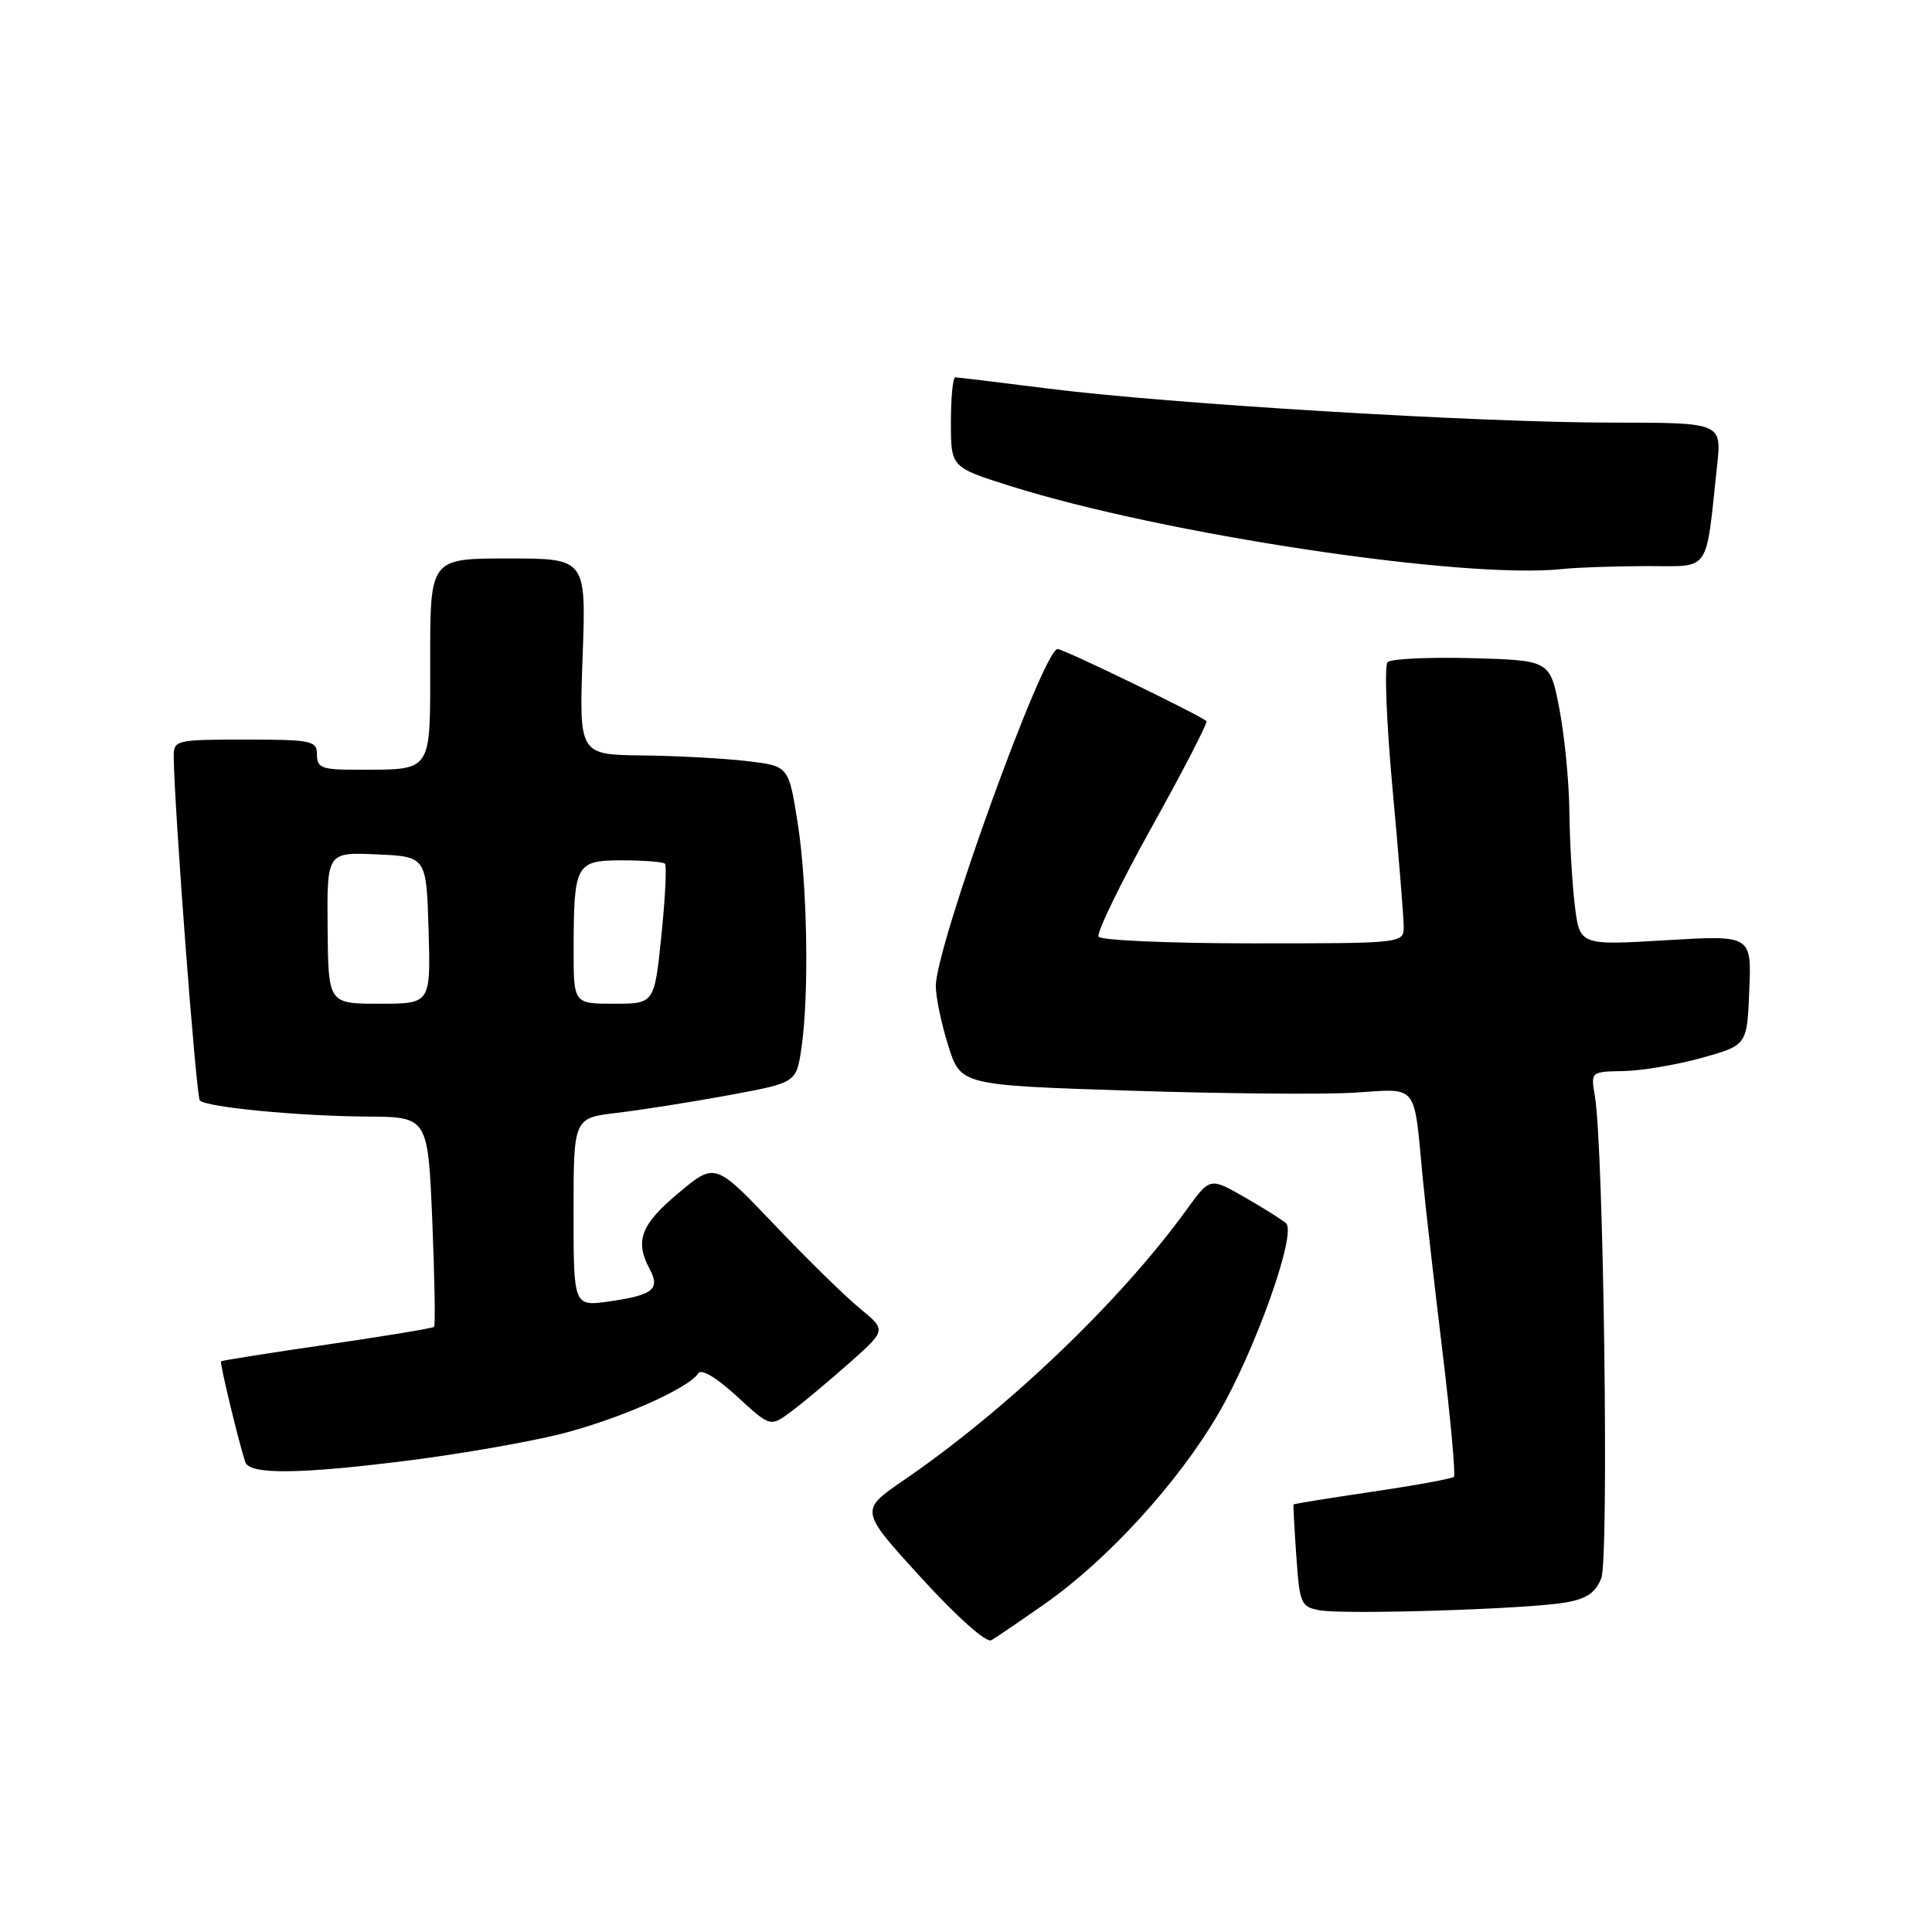 <?xml version="1.0" encoding="UTF-8" standalone="no"?>
<!DOCTYPE svg PUBLIC "-//W3C//DTD SVG 1.1//EN" "http://www.w3.org/Graphics/SVG/1.1/DTD/svg11.dtd" >
<svg xmlns="http://www.w3.org/2000/svg" xmlns:xlink="http://www.w3.org/1999/xlink" version="1.1" viewBox="0 0 256 256">
 <g >
 <path fill="currentColor"
d=" M 138.55 212.44 C 146.81 206.63 156.10 196.45 161.39 187.41 C 166.28 179.06 171.86 163.41 170.41 162.09 C 169.91 161.64 167.44 160.08 164.92 158.64 C 160.33 156.01 160.33 156.01 157.26 160.25 C 148.46 172.41 133.47 186.74 119.70 196.17 C 113.91 200.14 113.91 200.14 122.06 209.06 C 126.78 214.23 130.69 217.72 131.35 217.34 C 131.98 216.98 135.22 214.78 138.55 212.44 Z  M 207.33 212.36 C 210.22 211.87 211.41 211.07 212.18 209.11 C 213.21 206.48 212.49 151.99 211.33 145.25 C 210.78 142.00 210.78 142.00 215.14 141.92 C 217.54 141.88 222.20 141.09 225.50 140.17 C 231.50 138.50 231.50 138.50 231.79 131.20 C 232.09 123.91 232.09 123.91 220.70 124.59 C 209.31 125.27 209.31 125.27 208.66 119.89 C 208.31 116.92 207.99 111.35 207.95 107.50 C 207.91 103.65 207.32 97.58 206.64 94.00 C 205.40 87.50 205.40 87.50 195.04 87.21 C 189.34 87.06 184.31 87.29 183.86 87.74 C 183.42 88.18 183.71 95.74 184.52 104.52 C 185.33 113.31 185.99 121.51 186.00 122.75 C 186.00 125.00 186.00 125.00 166.06 125.00 C 155.09 125.00 145.87 124.60 145.57 124.12 C 145.27 123.63 148.45 117.08 152.63 109.56 C 156.81 102.05 160.06 95.74 159.86 95.56 C 158.95 94.73 140.94 86.00 140.14 86.00 C 138.23 86.00 124.00 125.37 124.00 130.66 C 124.00 132.13 124.74 135.68 125.65 138.56 C 127.30 143.79 127.30 143.79 149.74 144.52 C 162.09 144.92 175.50 145.04 179.55 144.78 C 187.98 144.24 187.32 143.41 188.51 156.00 C 188.85 159.57 190.02 169.87 191.11 178.87 C 192.20 187.88 192.89 195.44 192.65 195.69 C 192.40 195.93 187.55 196.82 181.85 197.66 C 176.16 198.50 171.46 199.26 171.40 199.35 C 171.35 199.43 171.51 202.51 171.77 206.19 C 172.20 212.49 172.38 212.92 174.86 213.37 C 178.17 213.97 202.19 213.22 207.33 212.36 Z  M 54.54 193.47 C 61.12 192.63 69.93 191.09 74.13 190.05 C 81.76 188.16 91.28 183.98 92.52 181.97 C 92.91 181.33 94.94 182.53 97.62 185.00 C 102.06 189.09 102.06 189.09 104.78 187.08 C 106.28 185.97 109.74 183.08 112.48 180.66 C 117.45 176.25 117.45 176.25 113.98 173.41 C 112.06 171.85 106.96 166.85 102.63 162.30 C 94.76 154.02 94.76 154.02 89.88 158.10 C 84.90 162.27 84.09 164.43 86.09 168.17 C 87.51 170.83 86.52 171.62 80.75 172.44 C 76.00 173.12 76.00 173.12 76.00 160.63 C 76.00 148.14 76.00 148.14 81.75 147.46 C 84.91 147.09 91.55 146.04 96.50 145.13 C 105.50 143.47 105.50 143.47 106.18 138.99 C 107.23 131.97 106.99 117.24 105.69 109.00 C 104.50 101.50 104.50 101.50 99.00 100.85 C 95.97 100.49 89.73 100.15 85.12 100.10 C 76.73 100.00 76.73 100.00 77.20 87.00 C 77.67 74.00 77.67 74.00 67.34 74.00 C 57.00 74.00 57.00 74.00 57.00 87.38 C 57.00 102.66 57.47 101.96 47.25 101.99 C 42.66 102.00 42.00 101.75 42.00 100.00 C 42.00 98.14 41.33 98.00 32.50 98.00 C 23.31 98.00 23.00 98.07 23.02 100.25 C 23.09 107.13 25.99 145.32 26.48 145.82 C 27.38 146.72 39.56 147.89 48.60 147.95 C 56.70 148.00 56.70 148.00 57.28 161.74 C 57.59 169.30 57.70 175.63 57.52 175.81 C 57.34 176.00 50.96 177.05 43.34 178.16 C 35.73 179.27 29.41 180.27 29.29 180.38 C 29.09 180.58 31.65 191.21 32.51 193.75 C 33.08 195.43 39.87 195.35 54.54 193.47 Z  M 218.16 75.01 C 226.79 75.00 225.96 76.18 227.52 61.75 C 228.14 56.00 228.14 56.00 213.64 56.00 C 196.01 56.00 154.80 53.51 138.83 51.48 C 132.41 50.67 126.90 50.00 126.58 50.00 C 126.26 50.00 126.00 52.68 126.00 55.96 C 126.00 61.91 126.00 61.91 133.80 64.38 C 154.11 70.79 194.01 76.80 207.00 75.40 C 208.93 75.19 213.95 75.02 218.16 75.01 Z  M 43.41 122.96 C 43.32 112.92 43.32 112.92 49.91 113.21 C 56.50 113.50 56.50 113.50 56.79 123.25 C 57.07 133.00 57.07 133.00 50.29 133.00 C 43.50 133.00 43.50 133.00 43.41 122.96 Z  M 76.01 125.75 C 76.03 114.47 76.29 114.00 82.45 114.00 C 85.32 114.00 87.87 114.20 88.11 114.45 C 88.36 114.69 88.15 118.97 87.64 123.95 C 86.71 133.00 86.71 133.00 81.36 133.00 C 76.00 133.00 76.00 133.00 76.01 125.75 Z "/>
</g>
</svg>